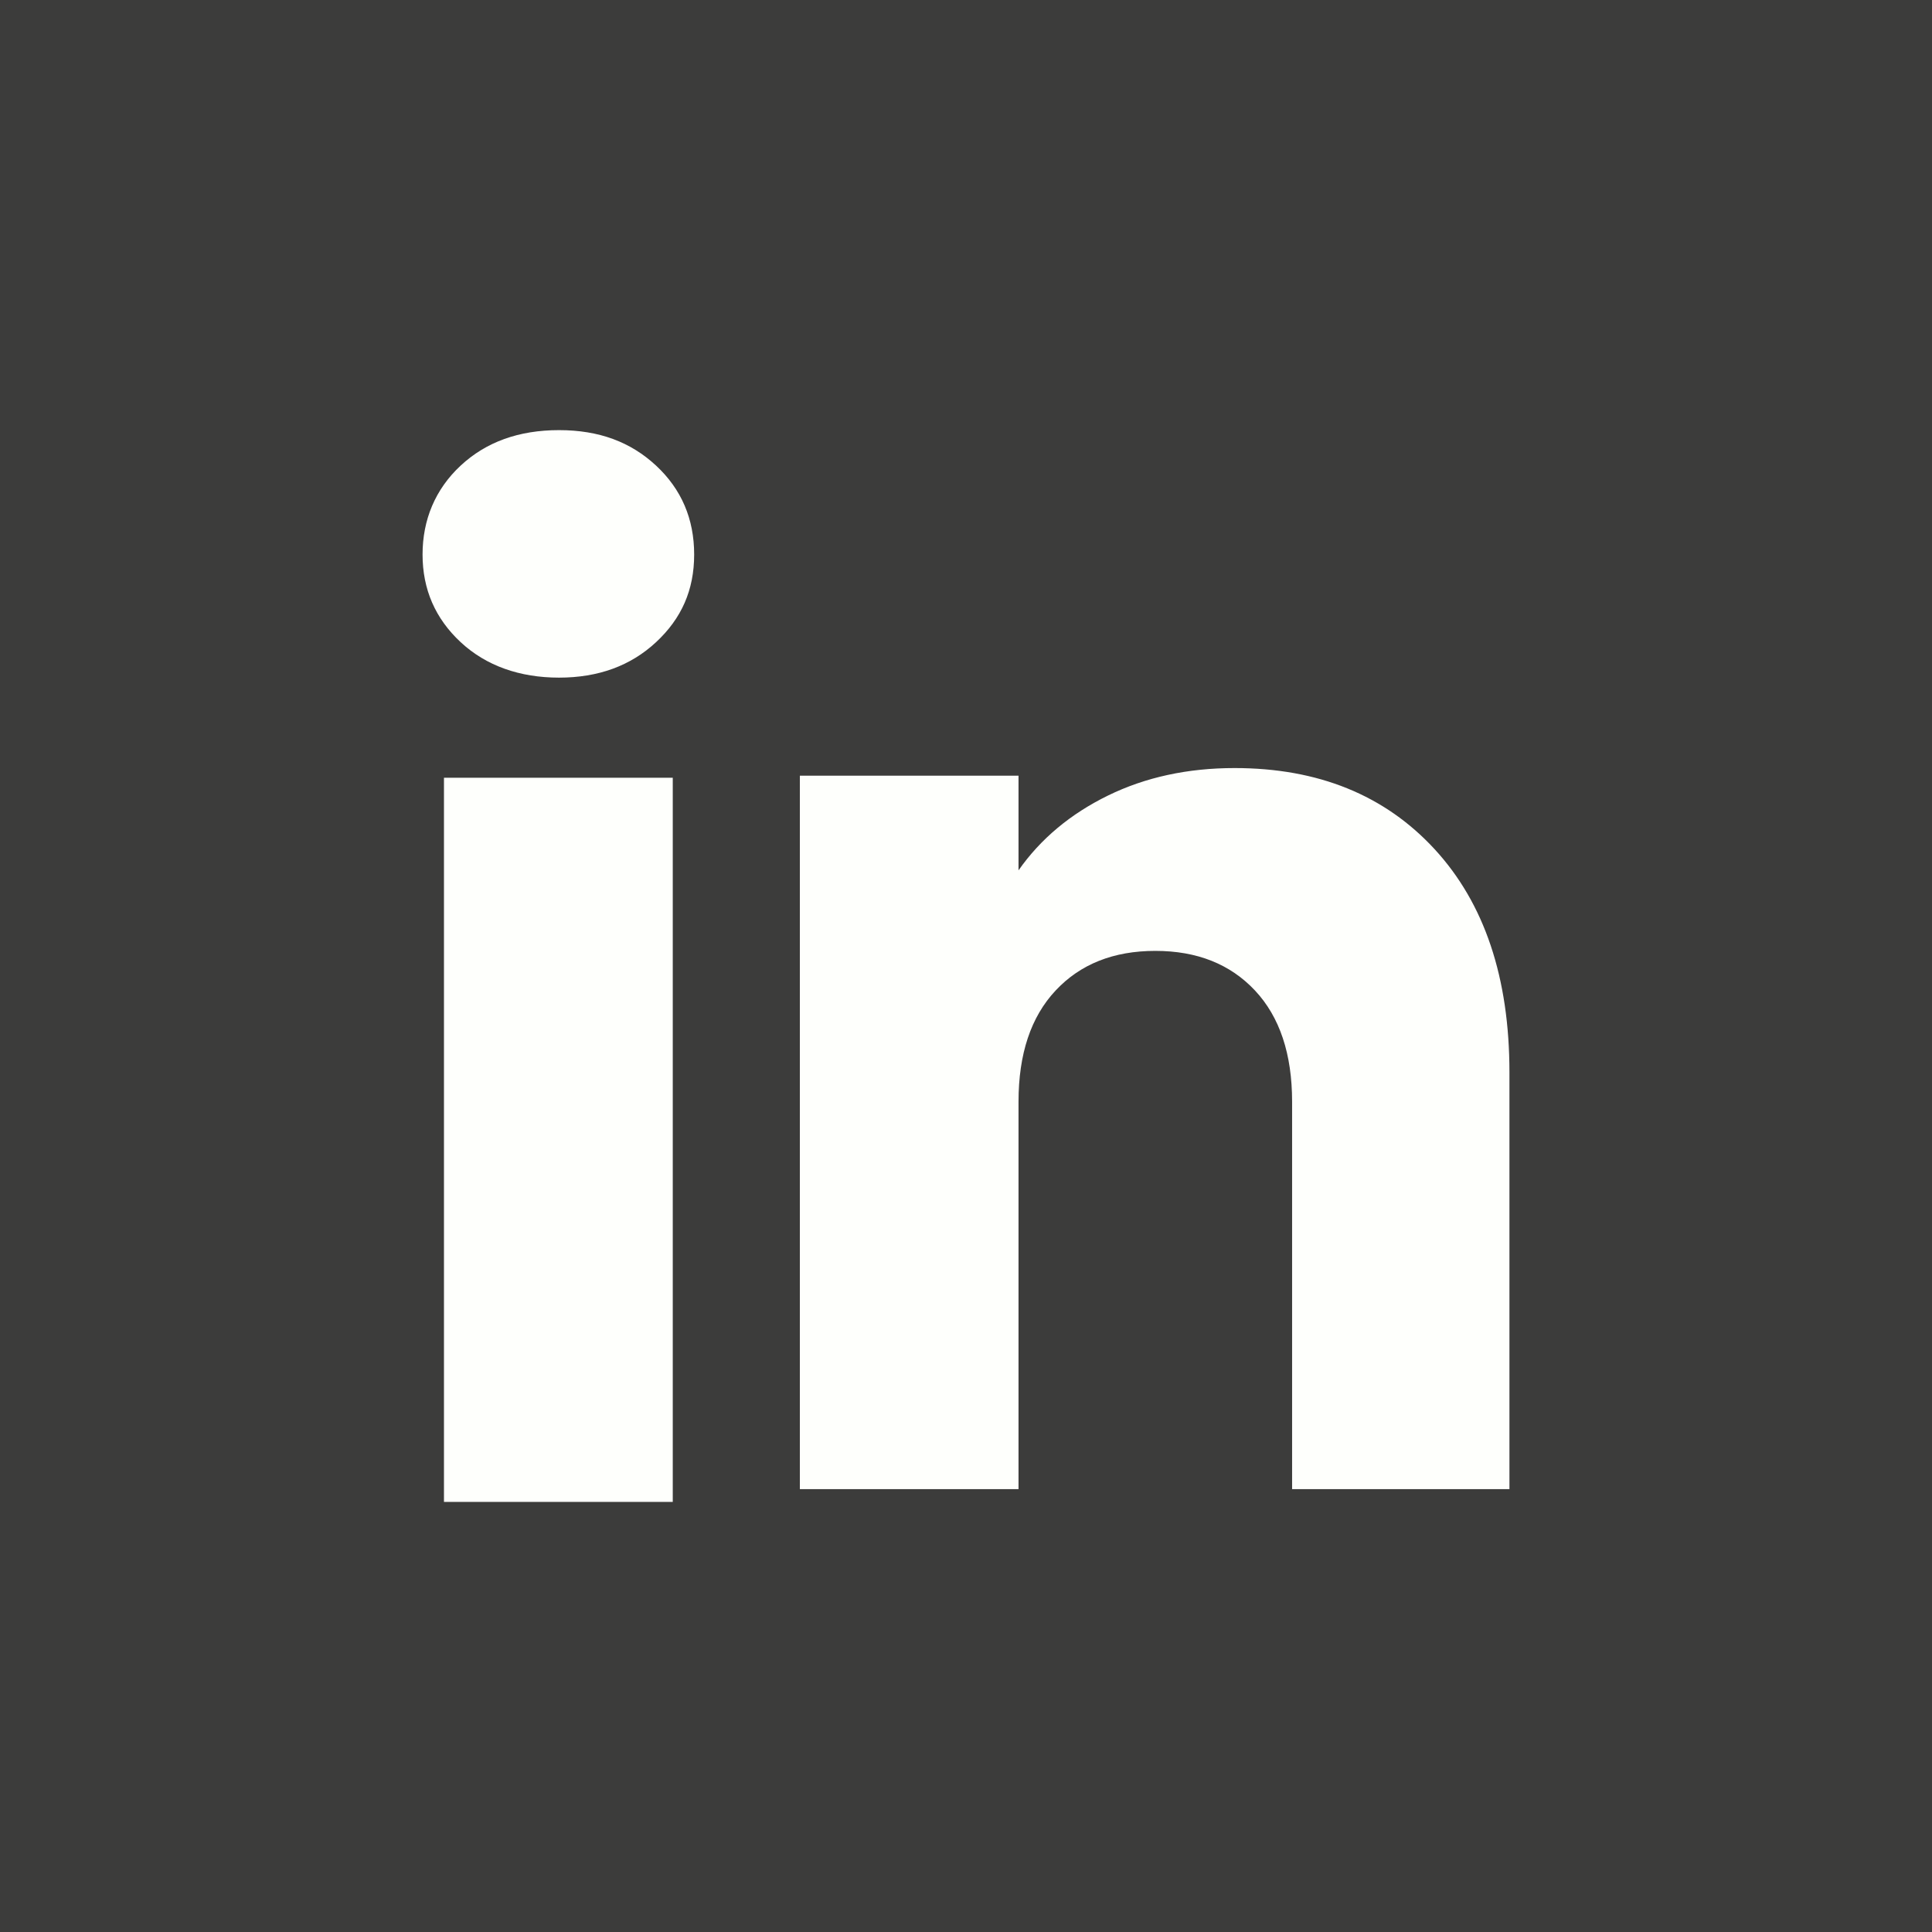 <svg xmlns="http://www.w3.org/2000/svg" viewBox="0 0 293.35 293.35" id="linkedin">
  <rect width="293.35" height="293.35" fill="#3c3c3b"></rect>
  <path fill="#fefffc" d="M69.95 97.51c-3.86-3.59-5.79-8.03-5.79-13.31s1.93-9.92 5.79-13.51c3.86-3.59 8.84-5.38 14.93-5.38s10.87 1.8 14.73 5.38c3.86 3.59 5.79 8.1 5.79 13.51s-1.93 9.72-5.79 13.31c-3.86 3.59-8.77 5.38-14.73 5.38s-11.07-1.79-14.93-5.38zm32.2 20.58v109.96h-34.74v-109.96h34.74zM217.83 128.94c7.57 8.22 11.36 19.51 11.36 33.88v63.29h-33v-58.82c0-7.25-1.88-12.88-5.63-16.89-3.76-4.01-8.8-6.02-15.14-6.02s-11.39 2.01-15.14 6.02c-3.76 4.01-5.63 9.64-5.63 16.89v58.82h-33.2v-108.33h33.2v14.37c3.36-4.79 7.89-8.57 13.59-11.36 5.69-2.78 12.1-4.17 19.22-4.17 12.68 0 22.81 4.11 30.38 12.33z"></path>
</svg>
